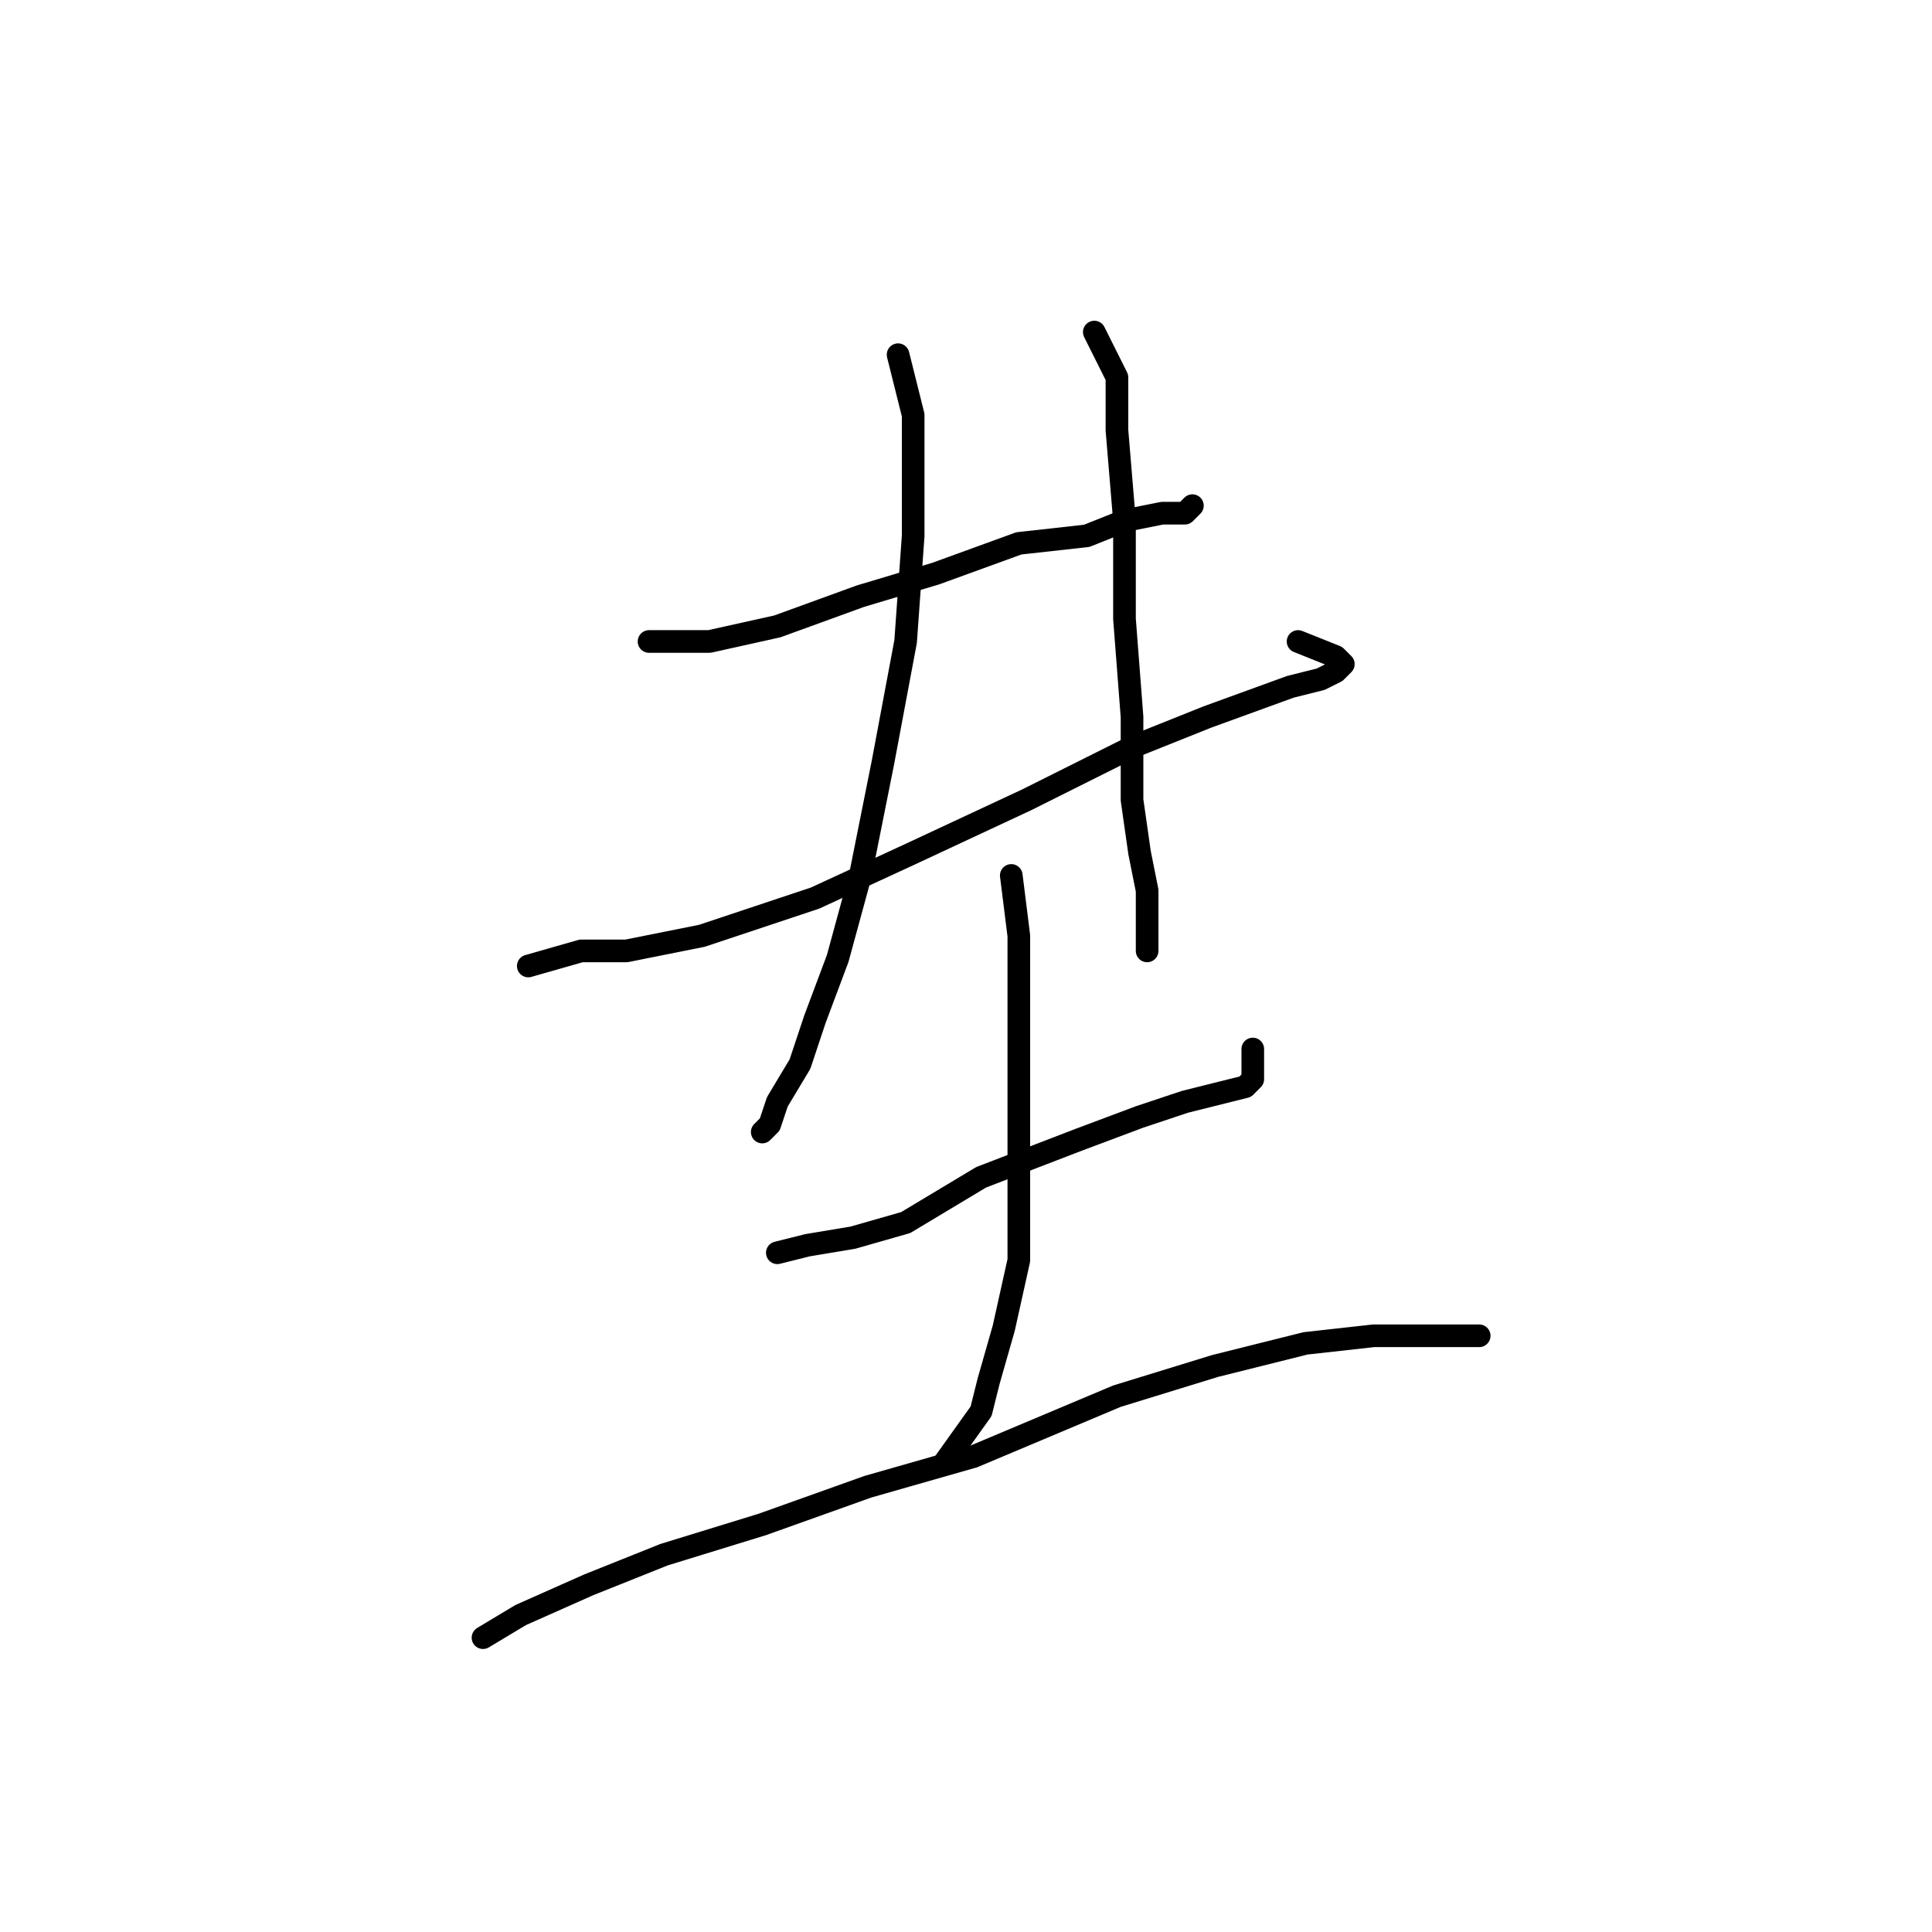 <?xml version="1.0" standalone="no"?>
    <svg width="256" height="256" xmlns="http://www.w3.org/2000/svg" version="1.1">
    <polyline stroke="black" stroke-width="3" stroke-linecap="round" fill="transparent" stroke-linejoin="round" points="86 85 89 85 94 85 103 83 114 79 124 76 135 72 144 71 149 69 154 68 157 68 158 67 158 67 " />
        <polyline stroke="black" stroke-width="3" stroke-linecap="round" fill="transparent" stroke-linejoin="round" points="70 128 77 126 83 126 93 124 108 119 121 113 136 106 150 99 160 95 171 91 175 90 177 89 178 88 177 87 172 85 172 85 " />
        <polyline stroke="black" stroke-width="3" stroke-linecap="round" fill="transparent" stroke-linejoin="round" points="119 47 121 55 121 61 121 71 120 85 117 101 114 116 111 127 108 135 106 141 103 146 102 149 101 150 101 150 " />
        <polyline stroke="black" stroke-width="3" stroke-linecap="round" fill="transparent" stroke-linejoin="round" points="145 44 148 50 148 57 149 69 149 82 150 95 150 106 151 113 152 118 152 123 152 125 152 126 152 126 " />
        <polyline stroke="black" stroke-width="3" stroke-linecap="round" fill="transparent" stroke-linejoin="round" points="103 166 107 165 113 164 120 162 130 156 143 151 151 148 157 146 161 145 165 144 166 143 166 142 166 139 166 139 " />
        <polyline stroke="black" stroke-width="3" stroke-linecap="round" fill="transparent" stroke-linejoin="round" points="134 116 135 124 135 132 135 143 135 156 135 167 133 176 131 183 130 187 125 194 125 194 " />
        <polyline stroke="black" stroke-width="3" stroke-linecap="round" fill="transparent" stroke-linejoin="round" points="64 217 69 214 78 210 88 206 101 202 115 197 129 193 148 185 161 181 173 178 182 177 188 177 192 177 194 177 195 177 196 177 196 177 " />
        </svg>
